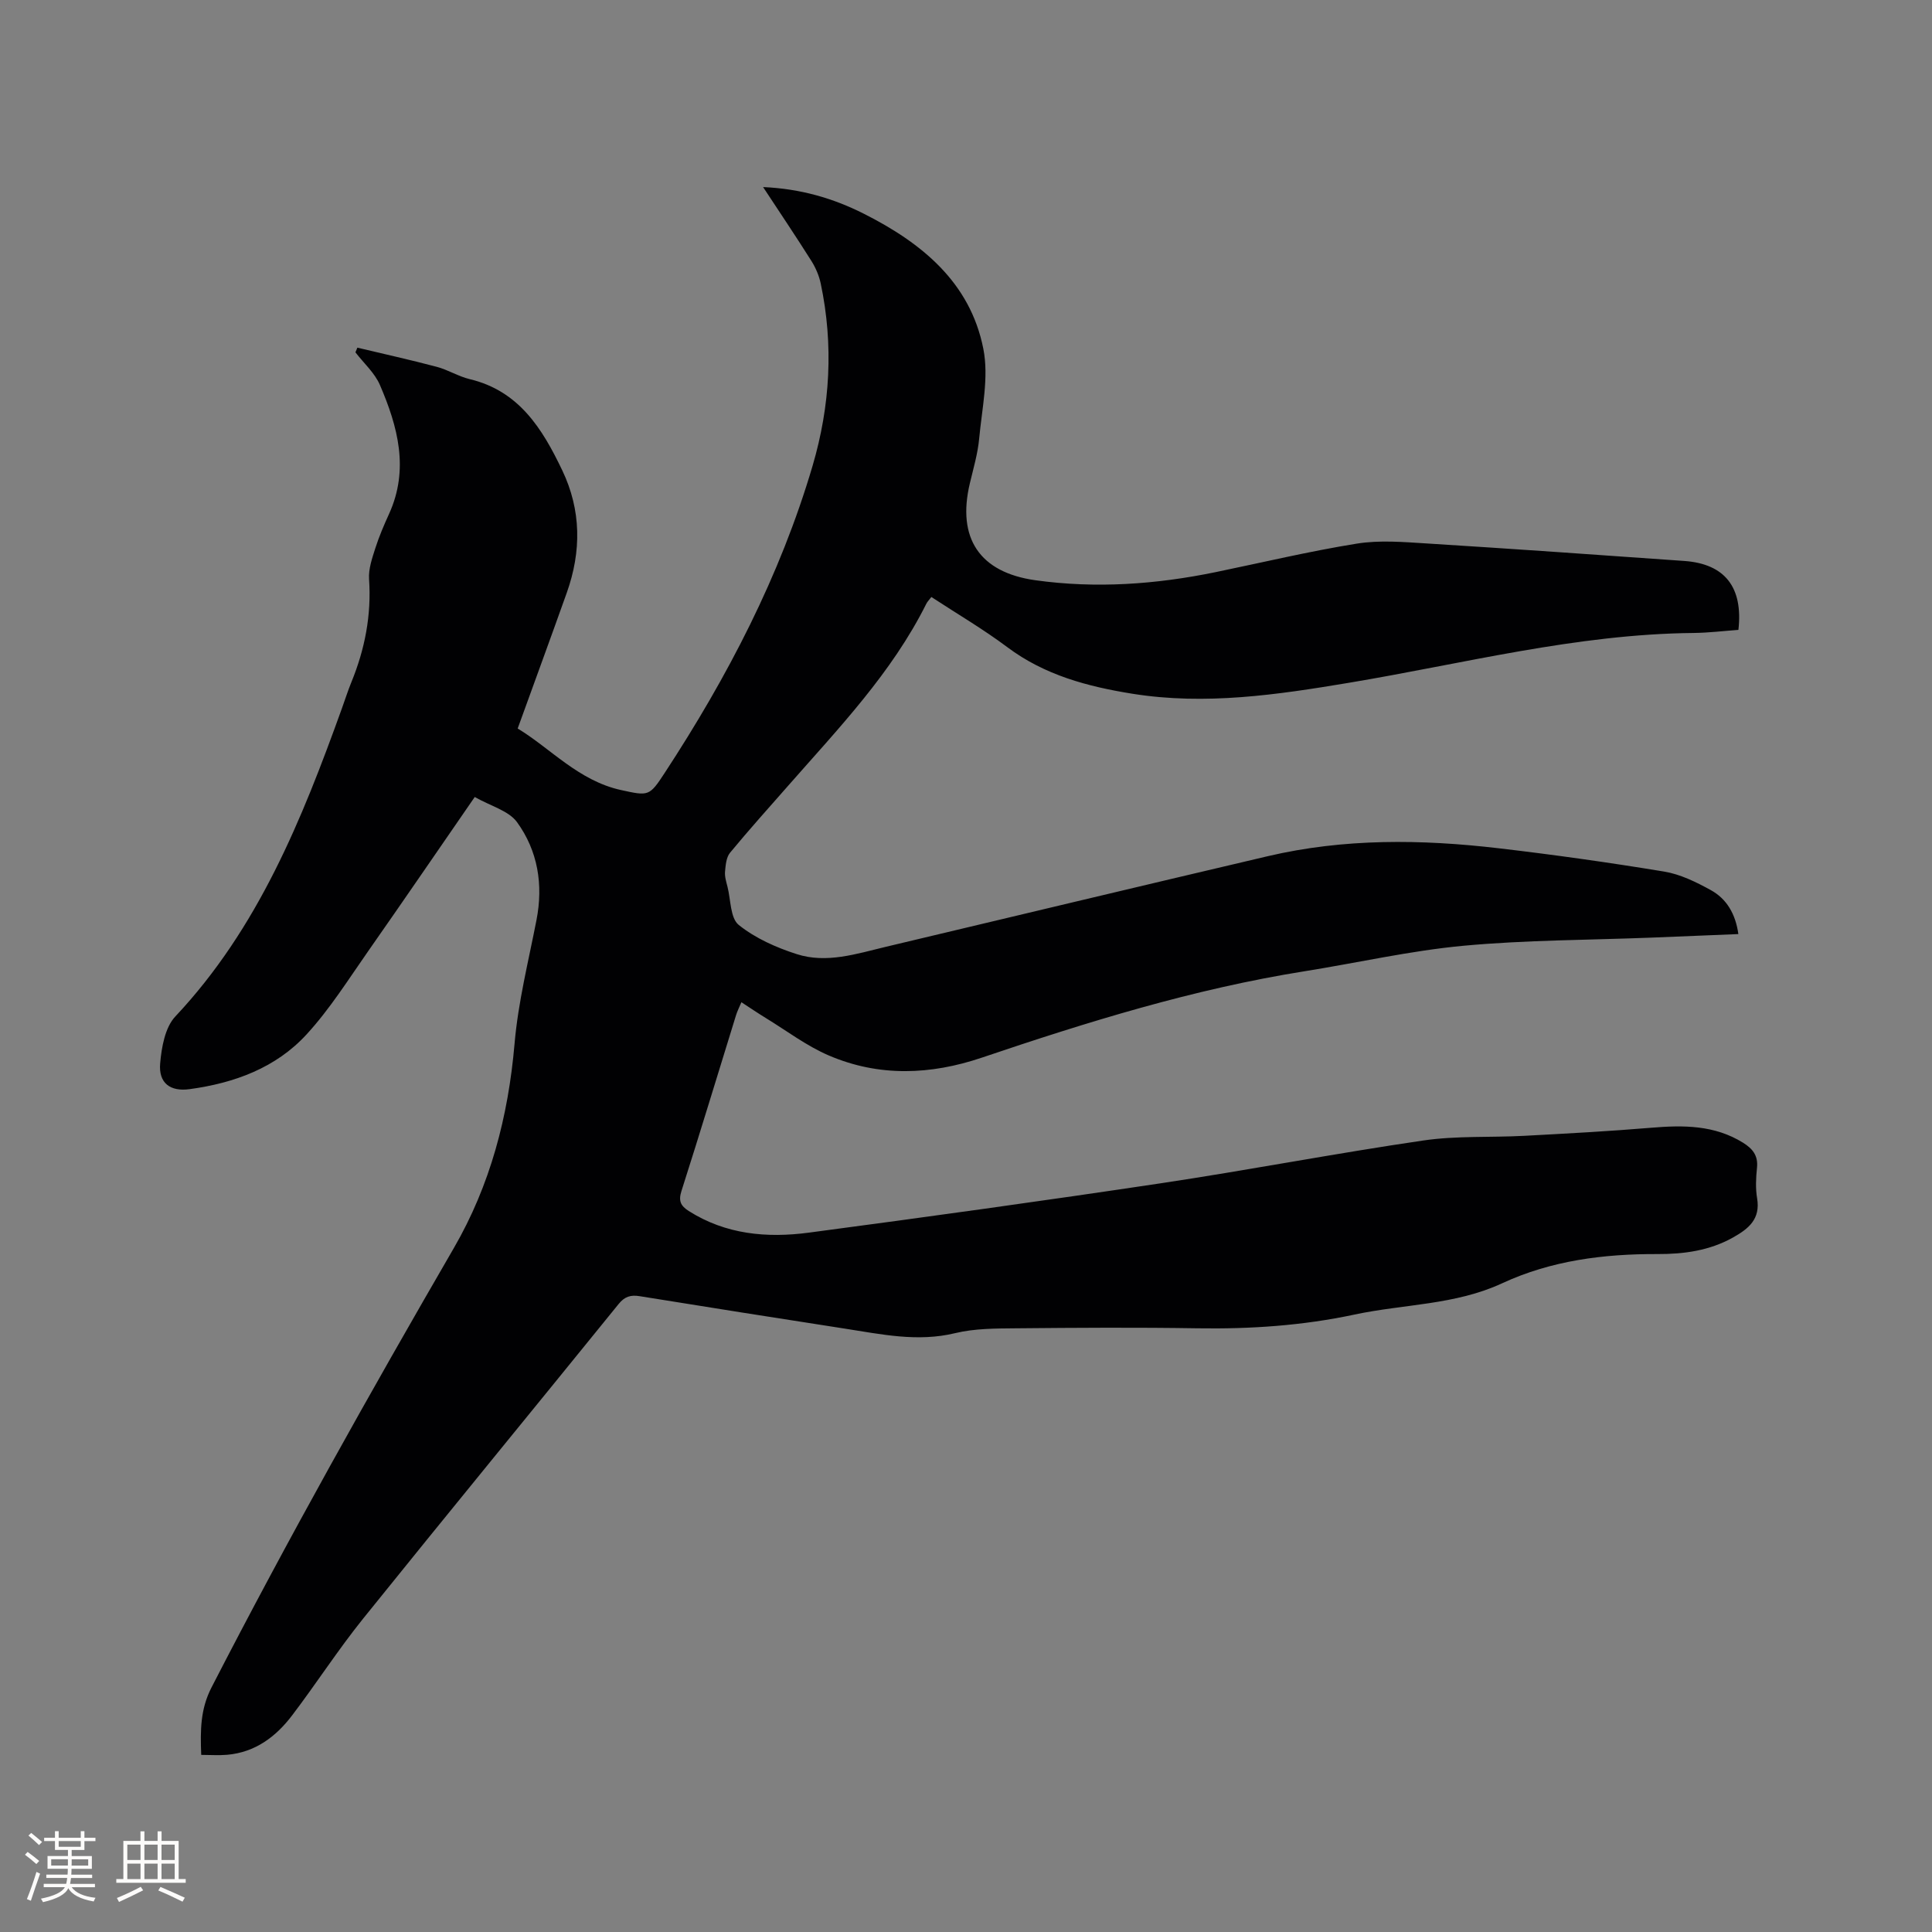 <svg enable-background="new 0 0 400 400" viewBox="0 0 400 400" xmlns="http://www.w3.org/2000/svg"><rect x="0" y="0" width="400" height="400" fill="#808080" stroke="none"/><path d="m98.29 165.01c-7.54 10.92-14.7 21.4-21.98 31.8-4.12 5.88-7.98 12.05-12.8 17.31-6.37 6.97-14.99 10.12-24.27 11.38-3.97.54-6.44-1.23-6.08-5.34.29-3.34 1.01-7.45 3.14-9.71 17.17-18.27 26.22-40.82 34.5-63.82.65-1.79 1.22-3.61 1.94-5.37 2.81-6.86 4.18-13.91 3.67-21.37-.14-2.1.64-4.33 1.3-6.4.77-2.41 1.78-4.76 2.83-7.07 4.22-9.25 1.83-18.09-1.88-26.71-1.08-2.51-3.35-4.52-5.07-6.76.13-.32.27-.65.4-.97 5.48 1.31 10.99 2.52 16.44 3.97 2.34.62 4.49 1.99 6.83 2.55 10.22 2.44 15.04 10.29 19.14 18.86 3.96 8.28 3.99 16.79.95 25.35-3.29 9.24-6.67 18.45-10.17 28.12 6.78 4.09 12.6 10.81 21.39 12.74 5.72 1.25 5.86 1.33 9.05-3.55 12.99-19.85 23.89-40.75 30.62-63.59 3.64-12.38 4.37-25.02 1.68-37.74-.34-1.61-1.03-3.22-1.9-4.62-3.15-4.99-6.44-9.89-10.03-15.34 7.79.35 14.48 2.31 20.82 5.5 11.97 6.03 22.06 14.2 24.78 27.99 1.17 5.91-.29 12.38-.86 18.56-.29 3.14-1.21 6.23-1.94 9.32-2.68 11.3 2 18.41 13.56 20.03 12.51 1.75 24.95.87 37.3-1.67 9.75-2.01 19.45-4.33 29.27-5.91 4.73-.76 9.69-.33 14.52-.03 17.77 1.11 35.52 2.36 53.28 3.62 8.37.6 12.2 5.41 11.2 14.27-3.06.22-6.2.61-9.34.64-24.23.24-47.6 6.36-71.28 10.31-14.89 2.49-29.74 4.69-44.86 2.27-9.28-1.49-18.16-3.85-25.9-9.65-4.98-3.73-10.38-6.89-15.71-10.38-.45.6-.83.96-1.05 1.41-7.15 14.33-18.14 25.75-28.55 37.61-4.06 4.62-8.18 9.2-12.09 13.94-.78.95-.91 2.57-1.03 3.91-.09 1.02.25 2.1.51 3.12.69 2.72.57 6.5 2.33 7.91 3.42 2.75 7.76 4.68 12 6.04 6.19 1.99 12.36-.06 18.44-1.51 26.37-6.27 52.72-12.58 79.11-18.77 15.79-3.7 31.77-3.51 47.74-1.64 11.47 1.34 22.91 2.95 34.3 4.83 3.35.55 6.63 2.17 9.65 3.83 3.27 1.8 5.13 4.89 5.72 9.11-6.1.25-11.98.5-17.87.73-13.02.51-26.1.49-39.05 1.69-11.04 1.03-21.93 3.53-32.91 5.28-22.89 3.65-44.92 10.48-66.79 17.88-10.62 3.59-21.29 4.01-31.68-.44-4.62-1.98-8.74-5.12-13.06-7.76-1.62-.99-3.19-2.06-5.05-3.27-.43 1.03-.85 1.83-1.11 2.68-3.76 12.13-7.43 24.3-11.3 36.4-.66 2.07-.16 3.08 1.5 4.14 7.68 4.88 16.2 5.63 24.84 4.49 24.36-3.23 48.7-6.6 73-10.24 18.11-2.72 36.11-6.19 54.23-8.84 6.87-1.01 13.95-.6 20.92-.97 8.76-.47 17.52-.94 26.26-1.67 6.66-.56 13.12-.59 19.06 3.11 1.96 1.23 3.12 2.64 2.87 5.14-.22 2.1-.33 4.29.02 6.35.72 4.29-1.72 6.28-4.97 8.11-4.9 2.75-10.22 3.46-15.65 3.44-11.13-.04-21.99 1.33-32.17 6.05-9.73 4.52-20.39 4.3-30.58 6.48-10.78 2.3-21.55 3.01-32.49 2.84-12.51-.2-25.03-.12-37.54 0-4.22.04-8.57.02-12.62 1-7.84 1.9-15.36.22-22.97-.95-14.13-2.18-28.25-4.43-42.37-6.7-1.84-.3-3.09.06-4.35 1.62-17.62 21.75-35.39 43.38-52.94 65.19-5.17 6.43-9.66 13.4-14.66 19.98-3.36 4.43-7.65 7.65-13.45 8.16-1.75.15-3.52.02-5.37.02-.2-5.14-.18-9.46 2.13-13.96 15.85-30.81 32.8-61 50.17-90.97 7.54-13.01 11.27-27.24 12.57-42.28.74-8.61 2.88-17.1 4.54-25.62 1.44-7.36.28-14.34-4.03-20.29-1.74-2.37-5.41-3.3-8.75-5.2z" fill="#010103"/><g fill="#fcfbfa"><path d="m5.17 384 .55-.58c.85.61 1.65 1.24 2.4 1.87l-.59.64c-.83-.73-1.62-1.38-2.36-1.93m1.22 9.53-.82-.34c.71-1.76 1.37-3.64 1.98-5.63.24.13.5.25.76.36-.6 1.67-1.24 3.54-1.92 5.61m-.5-13.5.57-.54c.56.44 1.31 1.06 2.26 1.87l-.64.64c-.68-.66-1.41-1.32-2.19-1.97m3.25.46h2.24v-1.36h.77v1.36h4.57v-1.36h.76v1.36h2.28v.69h-2.28v1.84h-2.64v1.26h4.18v2.64h-4.21c0 .45-.02.86-.05 1.21h4.32v.69h-4.38c-.04.34-.1.75-.19 1.22h5.15v.69h-4.82c.87 1.19 2.51 1.92 4.93 2.19-.17.31-.3.57-.37.76-2.77-.49-4.52-1.41-5.26-2.76-.56 1.26-2.3 2.23-5.24 2.9-.12-.24-.26-.48-.43-.72 2.73-.55 4.38-1.34 4.96-2.38h-4.38v-.69h4.65c.1-.38.17-.79.21-1.22h-4.32v-.69h4.4c.03-.34.05-.75.05-1.21h-4.2v-2.64h4.23v-1.26h-2.69v-1.84h-2.24zm1.46 4.46v1.29h3.45c.01-.4.02-.57.01-.53v-.32-.45h-3.46zm1.55-2.59h4.57v-1.19h-4.57zm6.11 2.59h-3.42v.77c-.01.19-.01.37-.02.53h3.44z"/><path d="m32.63 379.16h.82v1.98h3.54v7.89h1.46v.78h-14.37v-.78h1.46v-7.89h3.54v-1.98h.82v1.98h2.73zm-3.49 11.48.5.73c-1.61.82-3.28 1.63-5 2.41-.13-.27-.28-.55-.44-.82 1.75-.72 3.4-1.49 4.94-2.32m-2.78-5.55h2.73v-3.18h-2.73zm0 3.95h2.73v-3.2h-2.73zm3.54-3.95h2.73v-3.18h-2.73zm0 3.95h2.73v-3.2h-2.73zm7.89 4.68c-1.84-.92-3.51-1.7-5.02-2.32l.45-.73c1.89.8 3.57 1.55 5.04 2.23zm-1.62-11.81h-2.73v3.18h2.73zm-2.73 7.13h2.73v-3.2h-2.73z"/></g></svg>